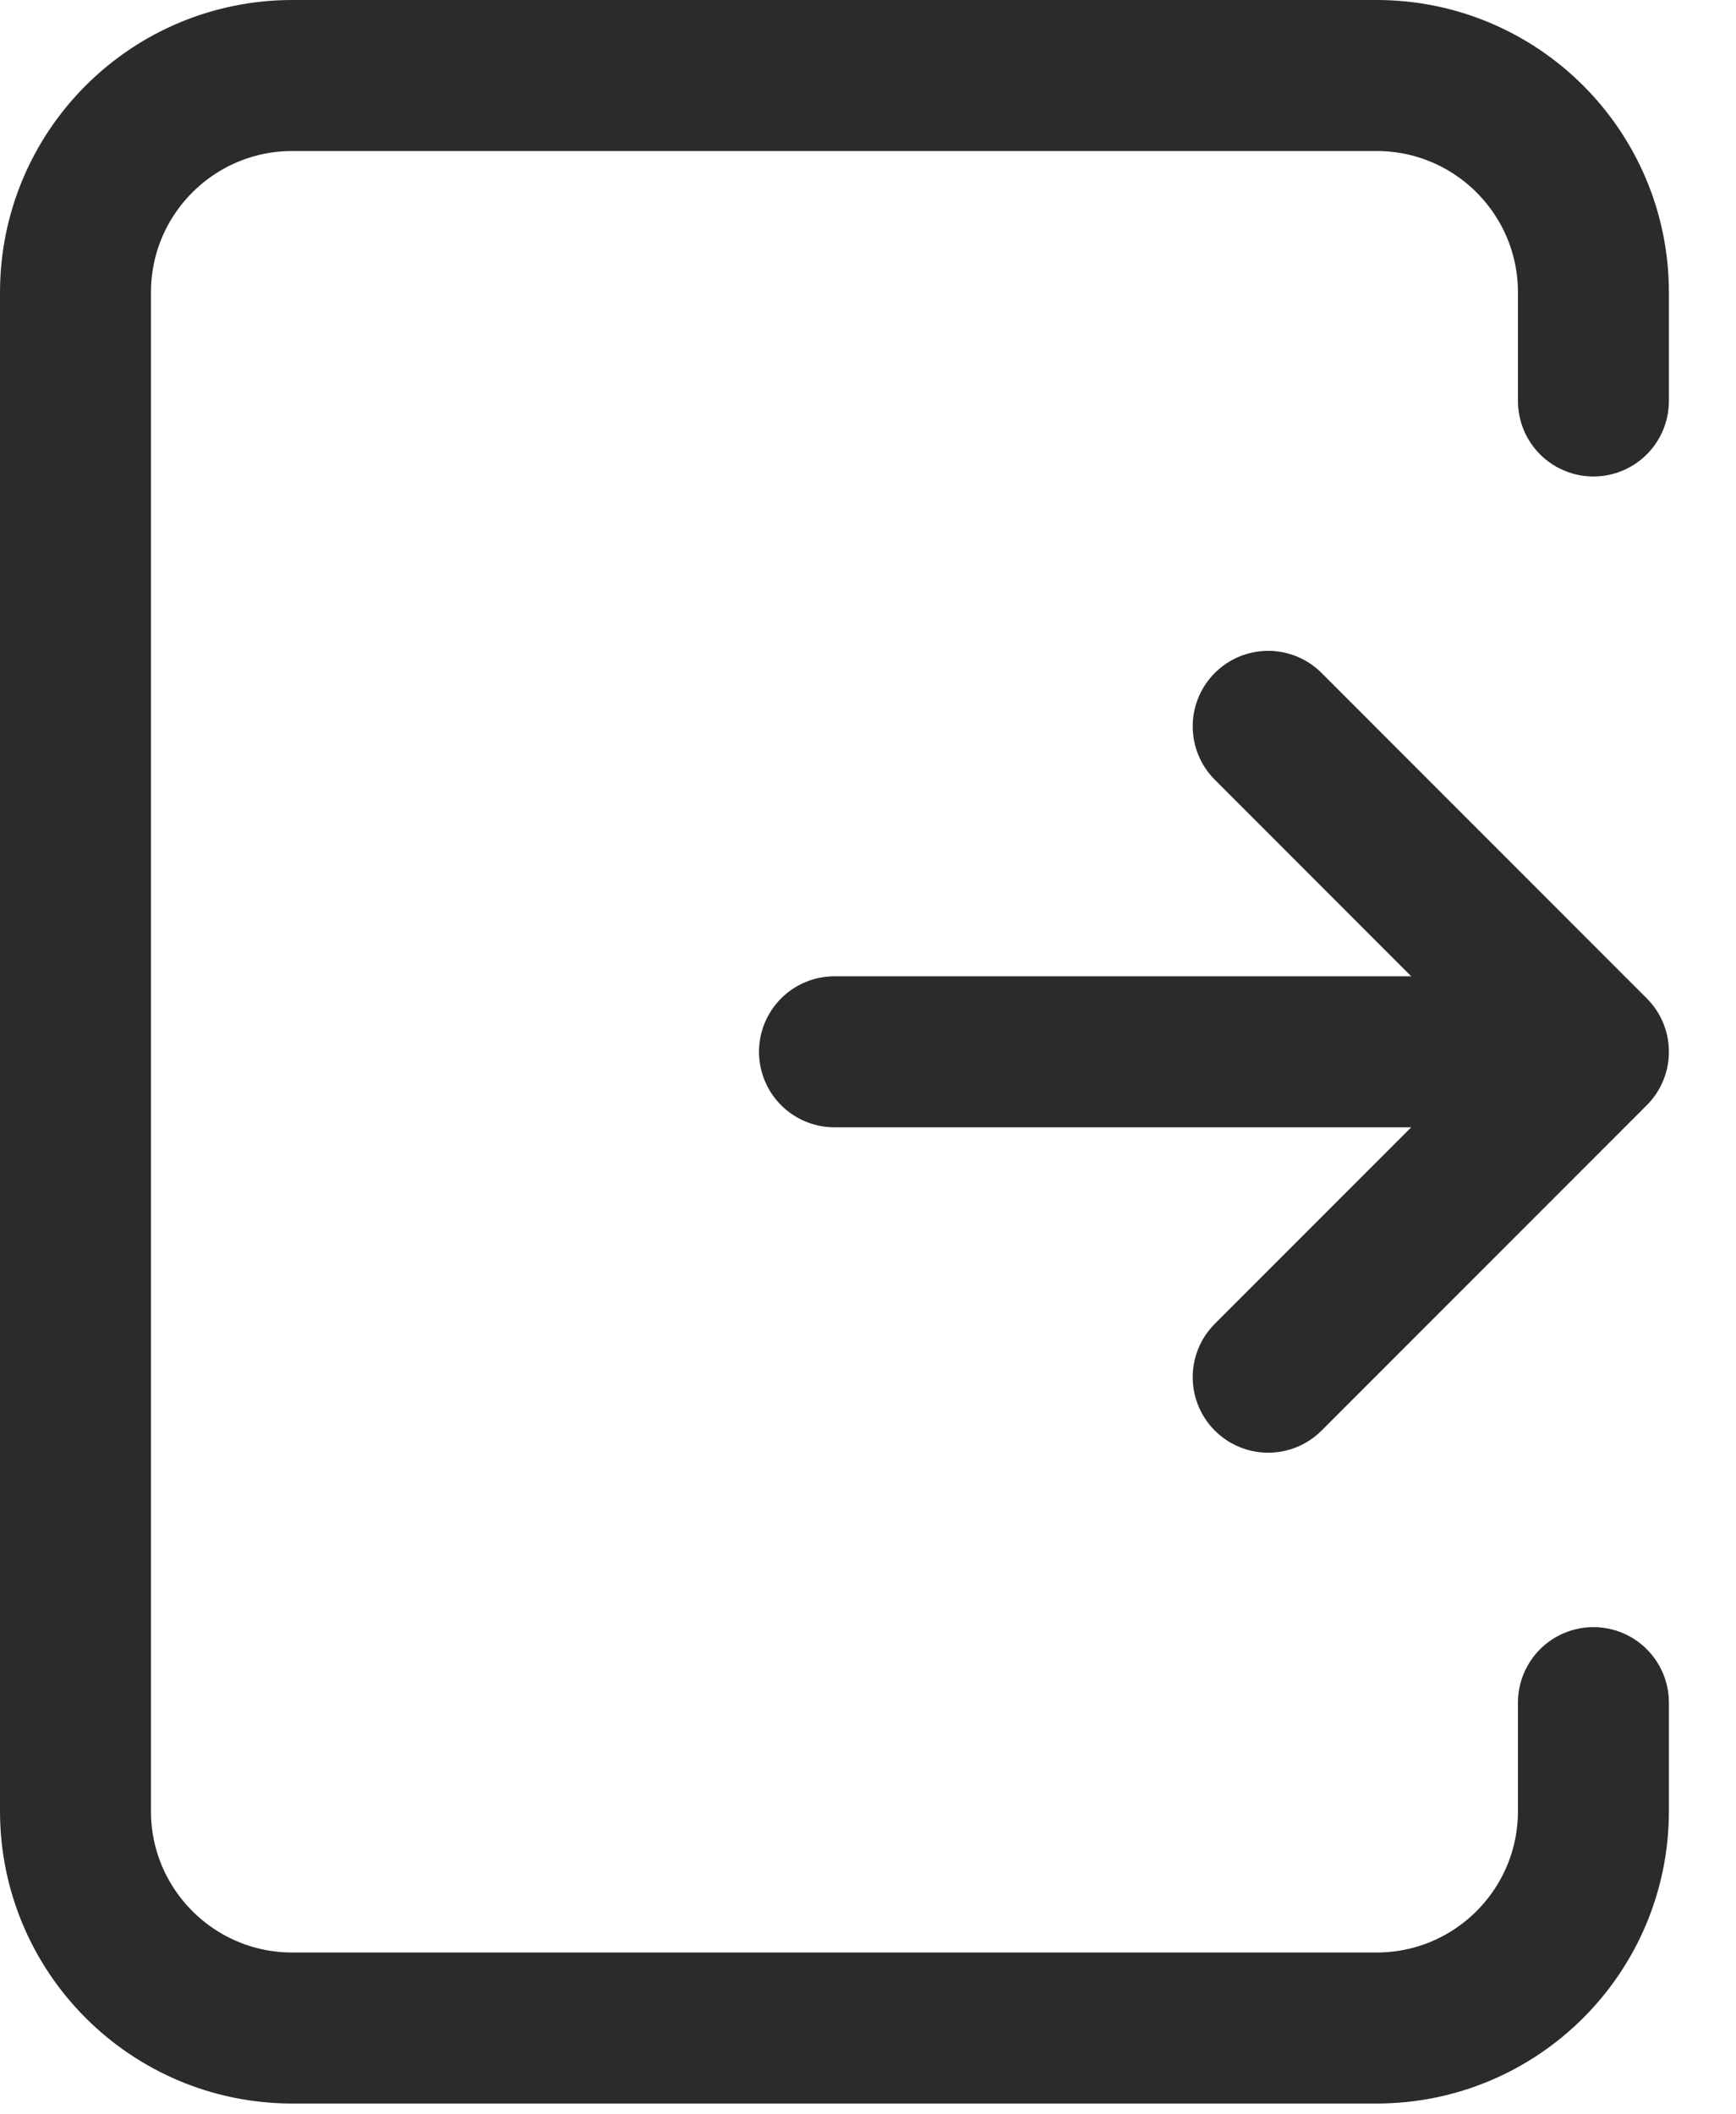 <svg width="23" height="28" viewBox="0 0 23 28" fill="none" xmlns="http://www.w3.org/2000/svg">
<path d="M11.056 13.929H21.111M21.111 13.929L16.802 18.238M21.111 13.929L16.802 9.619" stroke="#2B2B2B" stroke-width="2" stroke-linecap="round" stroke-linejoin="round"/>
<path d="M21.111 5.31V3.873C21.111 2.286 19.825 1 18.238 1H3.873C2.286 1 1 2.286 1 3.873V23.984C1 25.571 2.286 26.857 3.873 26.857H18.238C19.825 26.857 21.111 25.571 21.111 23.984V22.548" stroke="#2B2B2B" stroke-width="2" stroke-linecap="round" stroke-linejoin="round"/>
</svg>

